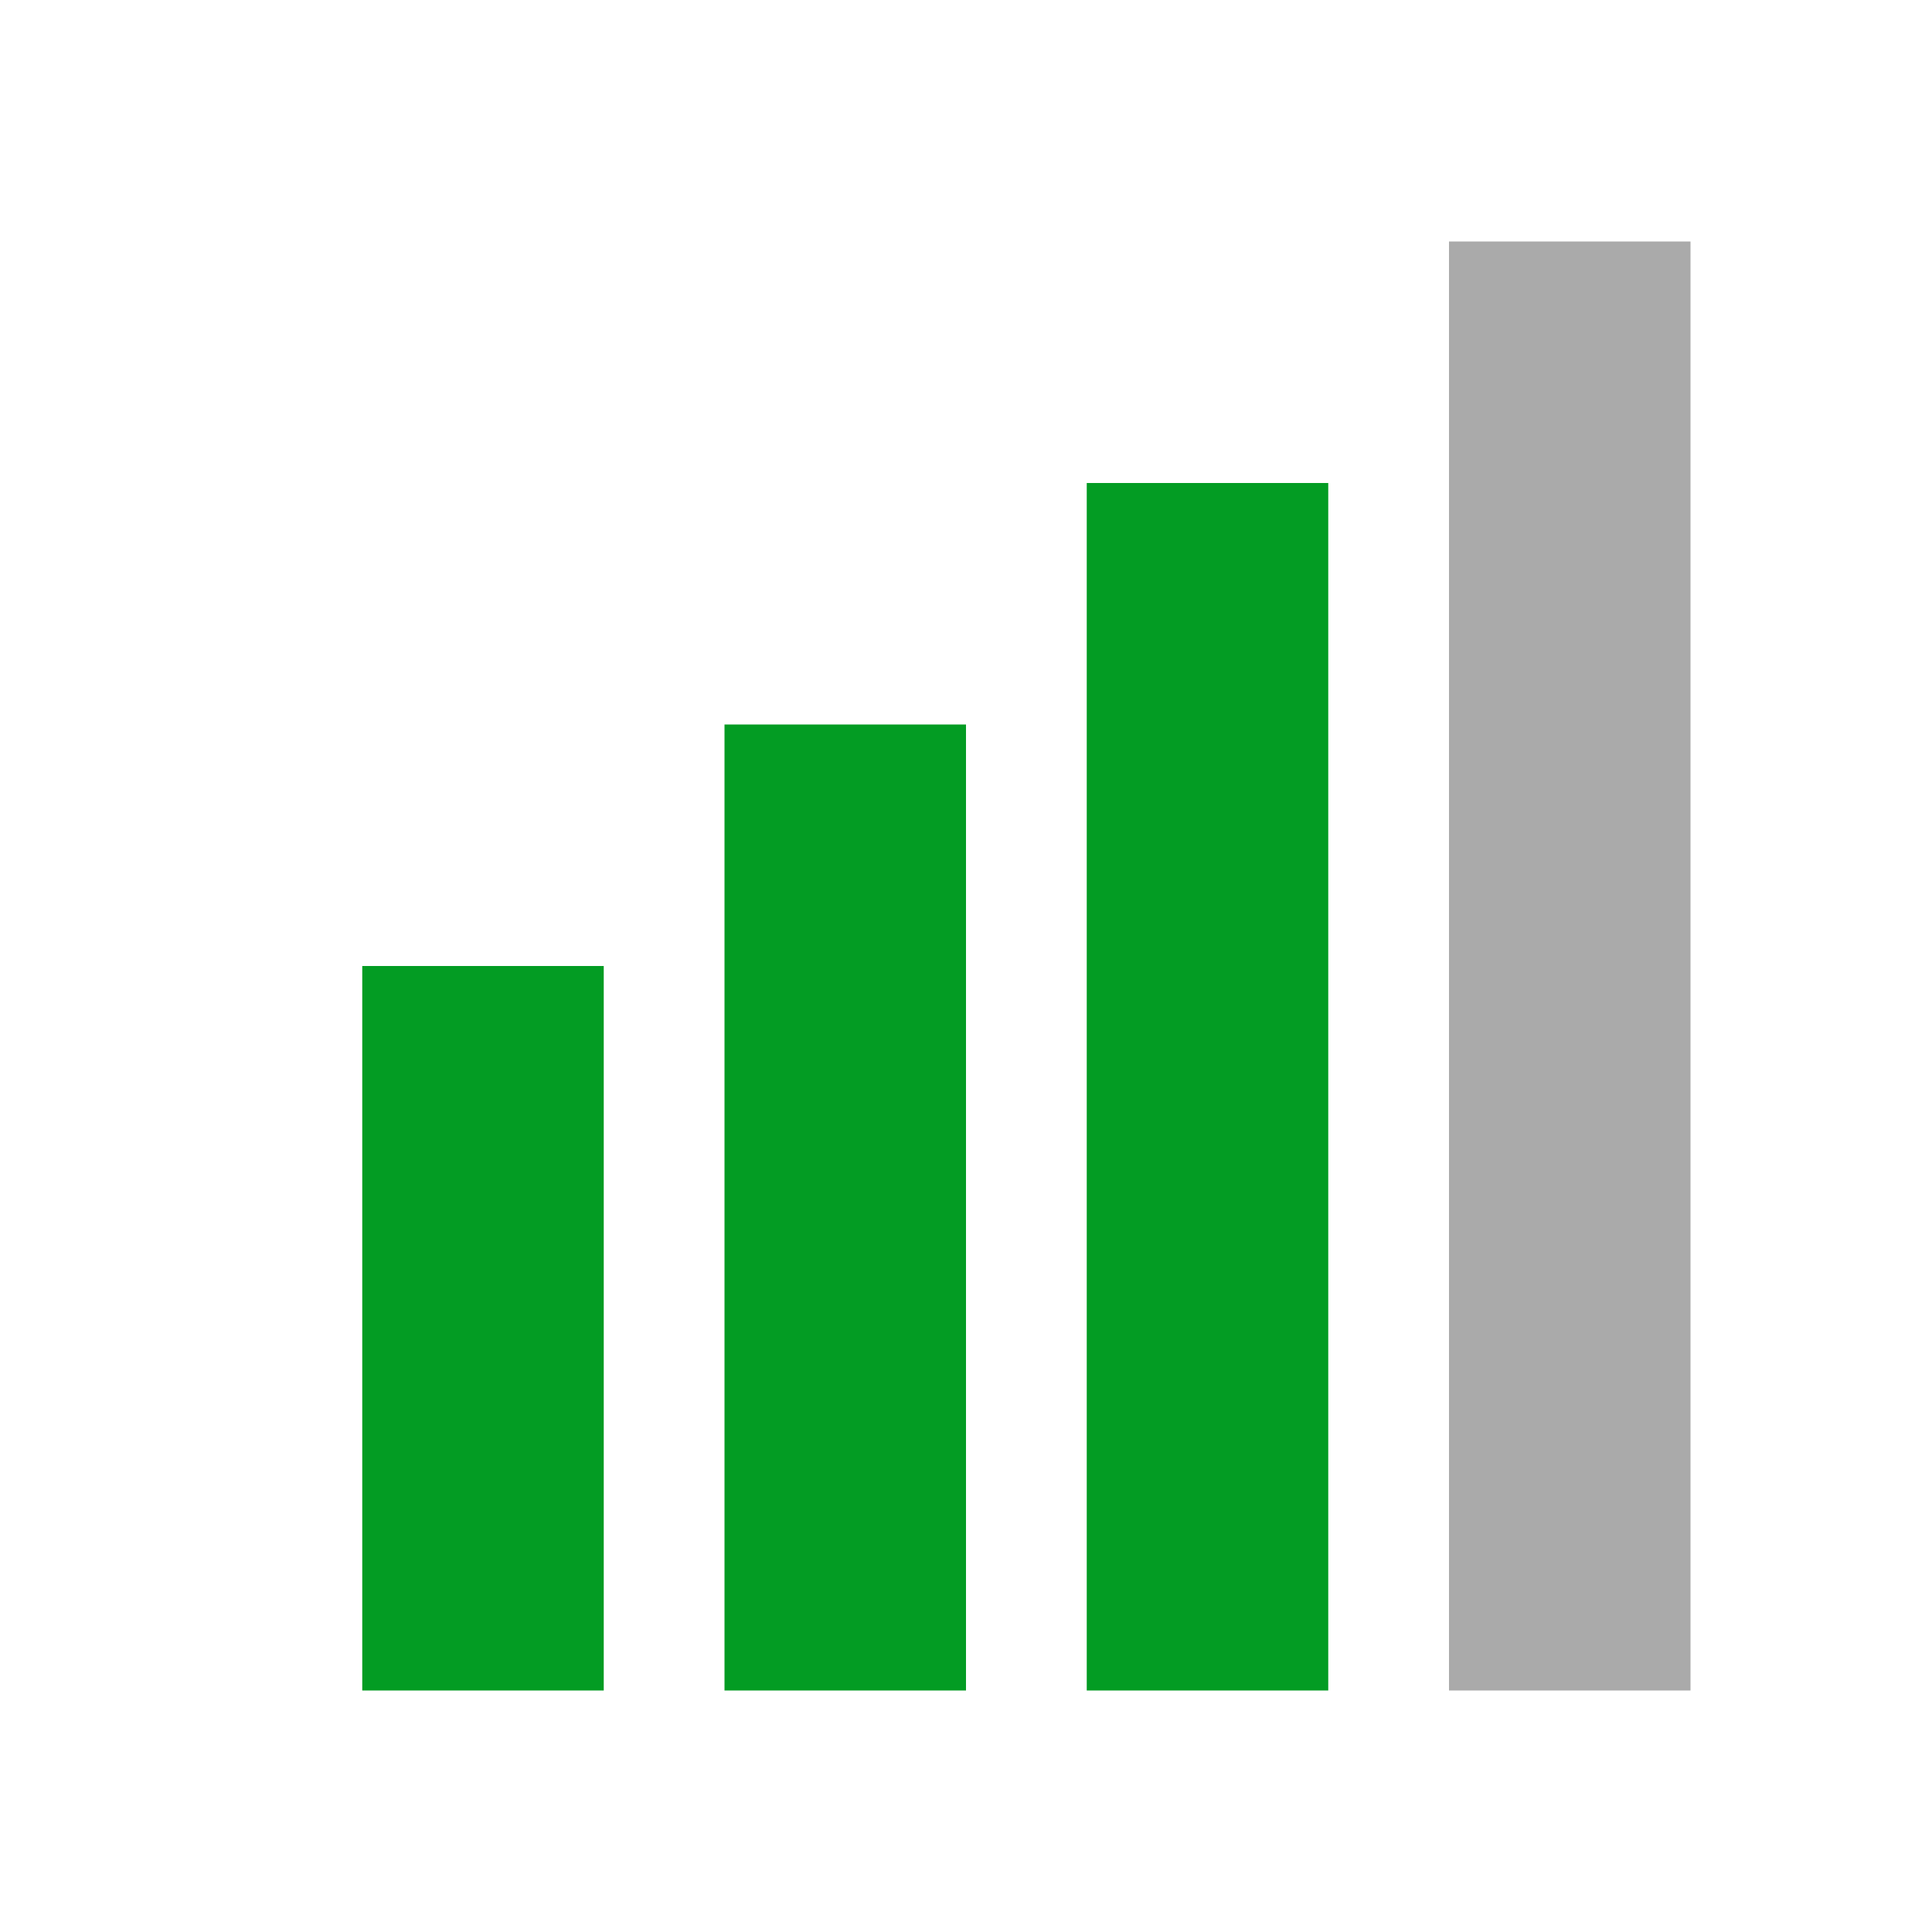 <?xml version="1.0" encoding="utf-8"?>
<!-- Generator: Adobe Illustrator 20.1.0, SVG Export Plug-In . SVG Version: 6.00 Build 0)  -->
<svg version="1.1" id="Layer_1" xmlns="http://www.w3.org/2000/svg" xmlns:xlink="http://www.w3.org/1999/xlink" x="0px" y="0px"
	 viewBox="0 0 32 32" style="enable-background:new 0 0 32 32;" xml:space="preserve">
<style type="text/css">
	.Black{fill:#727272;}
	.Green{fill:#039C23;}
	.st0{opacity:0.6;}
</style>
<g id="Layer_2">
	<g id="Layer_3">
		<g>
			<g>
				<path class="Green" d="M6,28h4V16H6V28z M12,12v16h4V12H12 M18,8h4v20h-4V8z"/>
			</g>
		</g>
		<g id="Layer_4" class="st0">
			<path class="Black" d="M24,4h4v24h-4V4z"/>
		</g>
	</g>
</g>
</svg>

